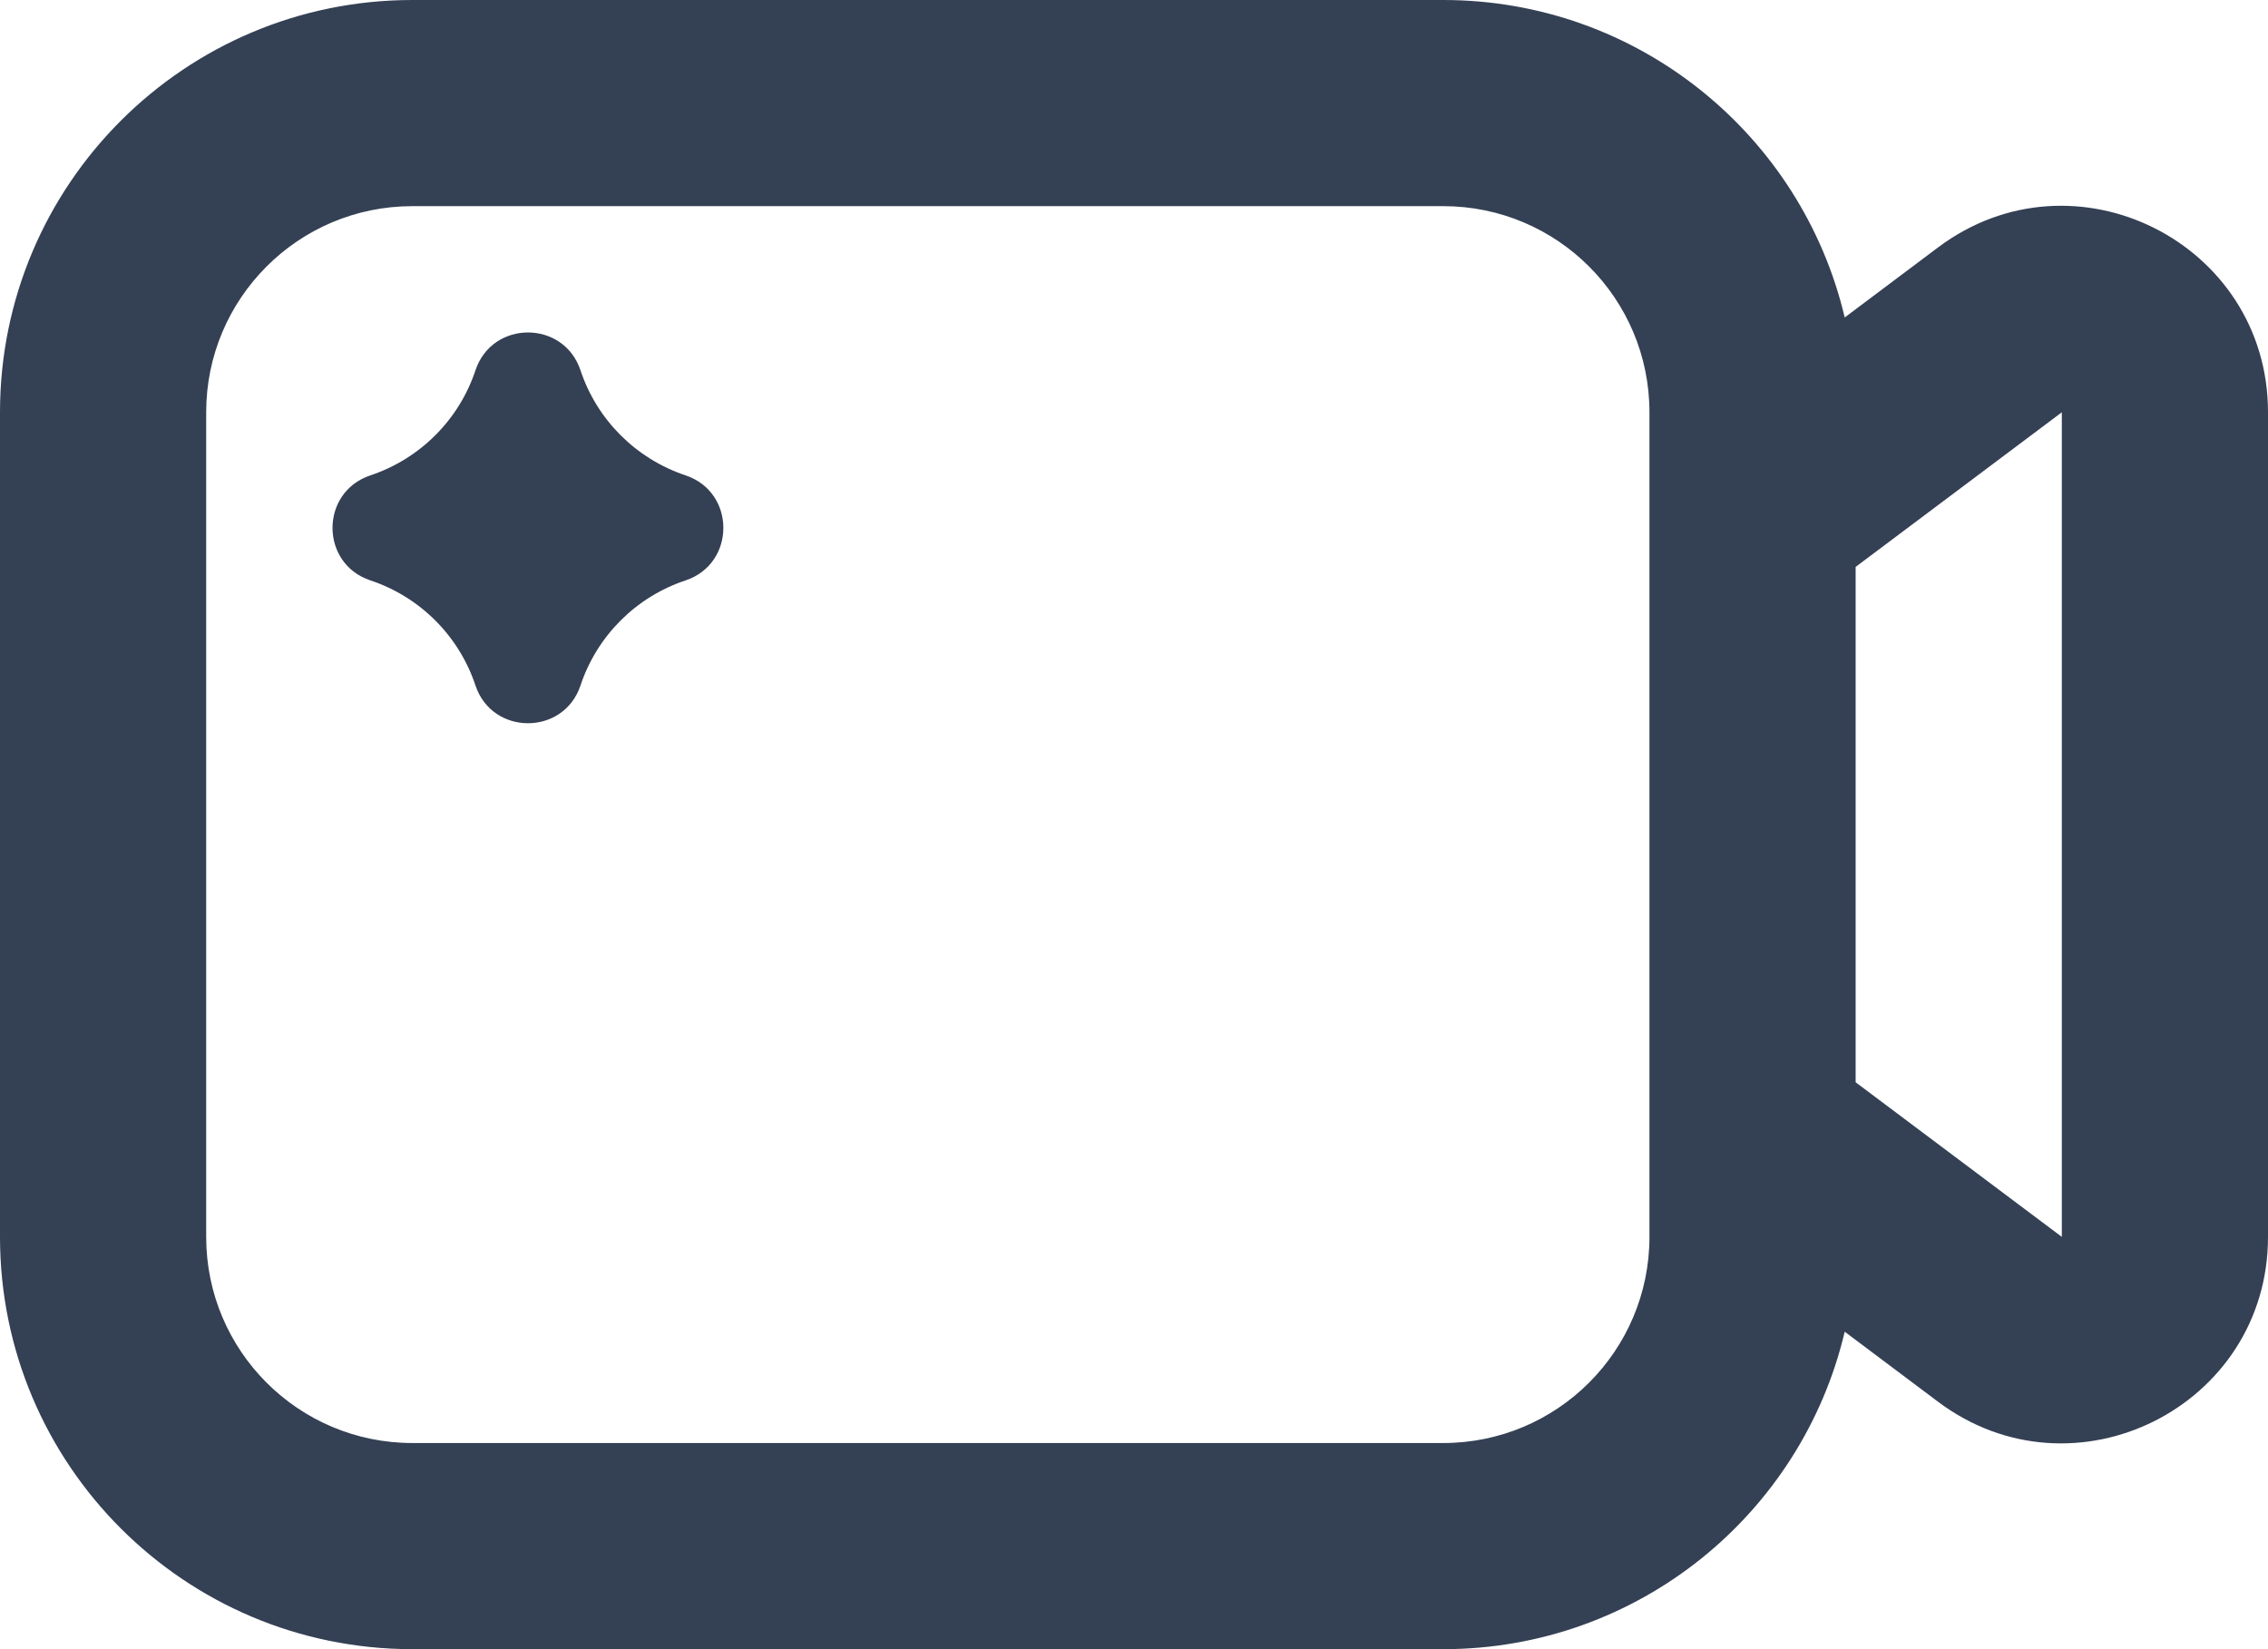 <svg width="22" height="16" viewBox="0 0 22 16" fill="none" xmlns="http://www.w3.org/2000/svg">
<path d="M3.593 5.631C4.074 5.791 4.452 6.169 4.612 6.65C4.775 7.139 5.468 7.139 5.631 6.65C5.791 6.169 6.169 5.791 6.65 5.631C7.139 5.468 7.139 4.775 6.65 4.612C6.169 4.451 5.791 4.074 5.631 3.593C5.468 3.103 4.775 3.103 4.612 3.593C4.452 4.074 4.074 4.451 3.593 4.612C3.103 4.775 3.103 5.468 3.593 5.631Z" fill="#344054"/>
<path fill-rule="evenodd" clip-rule="evenodd" d="M4 0C1.791 0 0 1.791 0 4V12C0 14.209 1.791 16 4 16H14C15.893 16 17.478 14.686 17.894 12.92L18.8 13.6C20.119 14.589 22 13.648 22 12V4C22 2.352 20.119 1.411 18.8 2.4L17.894 3.08C17.478 1.314 15.893 0 14 0H4ZM20 12L18 10.5V5.5L20 4V12ZM2 4C2 2.895 2.895 2 4 2H14C15.105 2 16 2.895 16 4V12C16 13.105 15.105 14 14 14H4C2.895 14 2 13.105 2 12V4Z" fill="#344054"/>
</svg>

